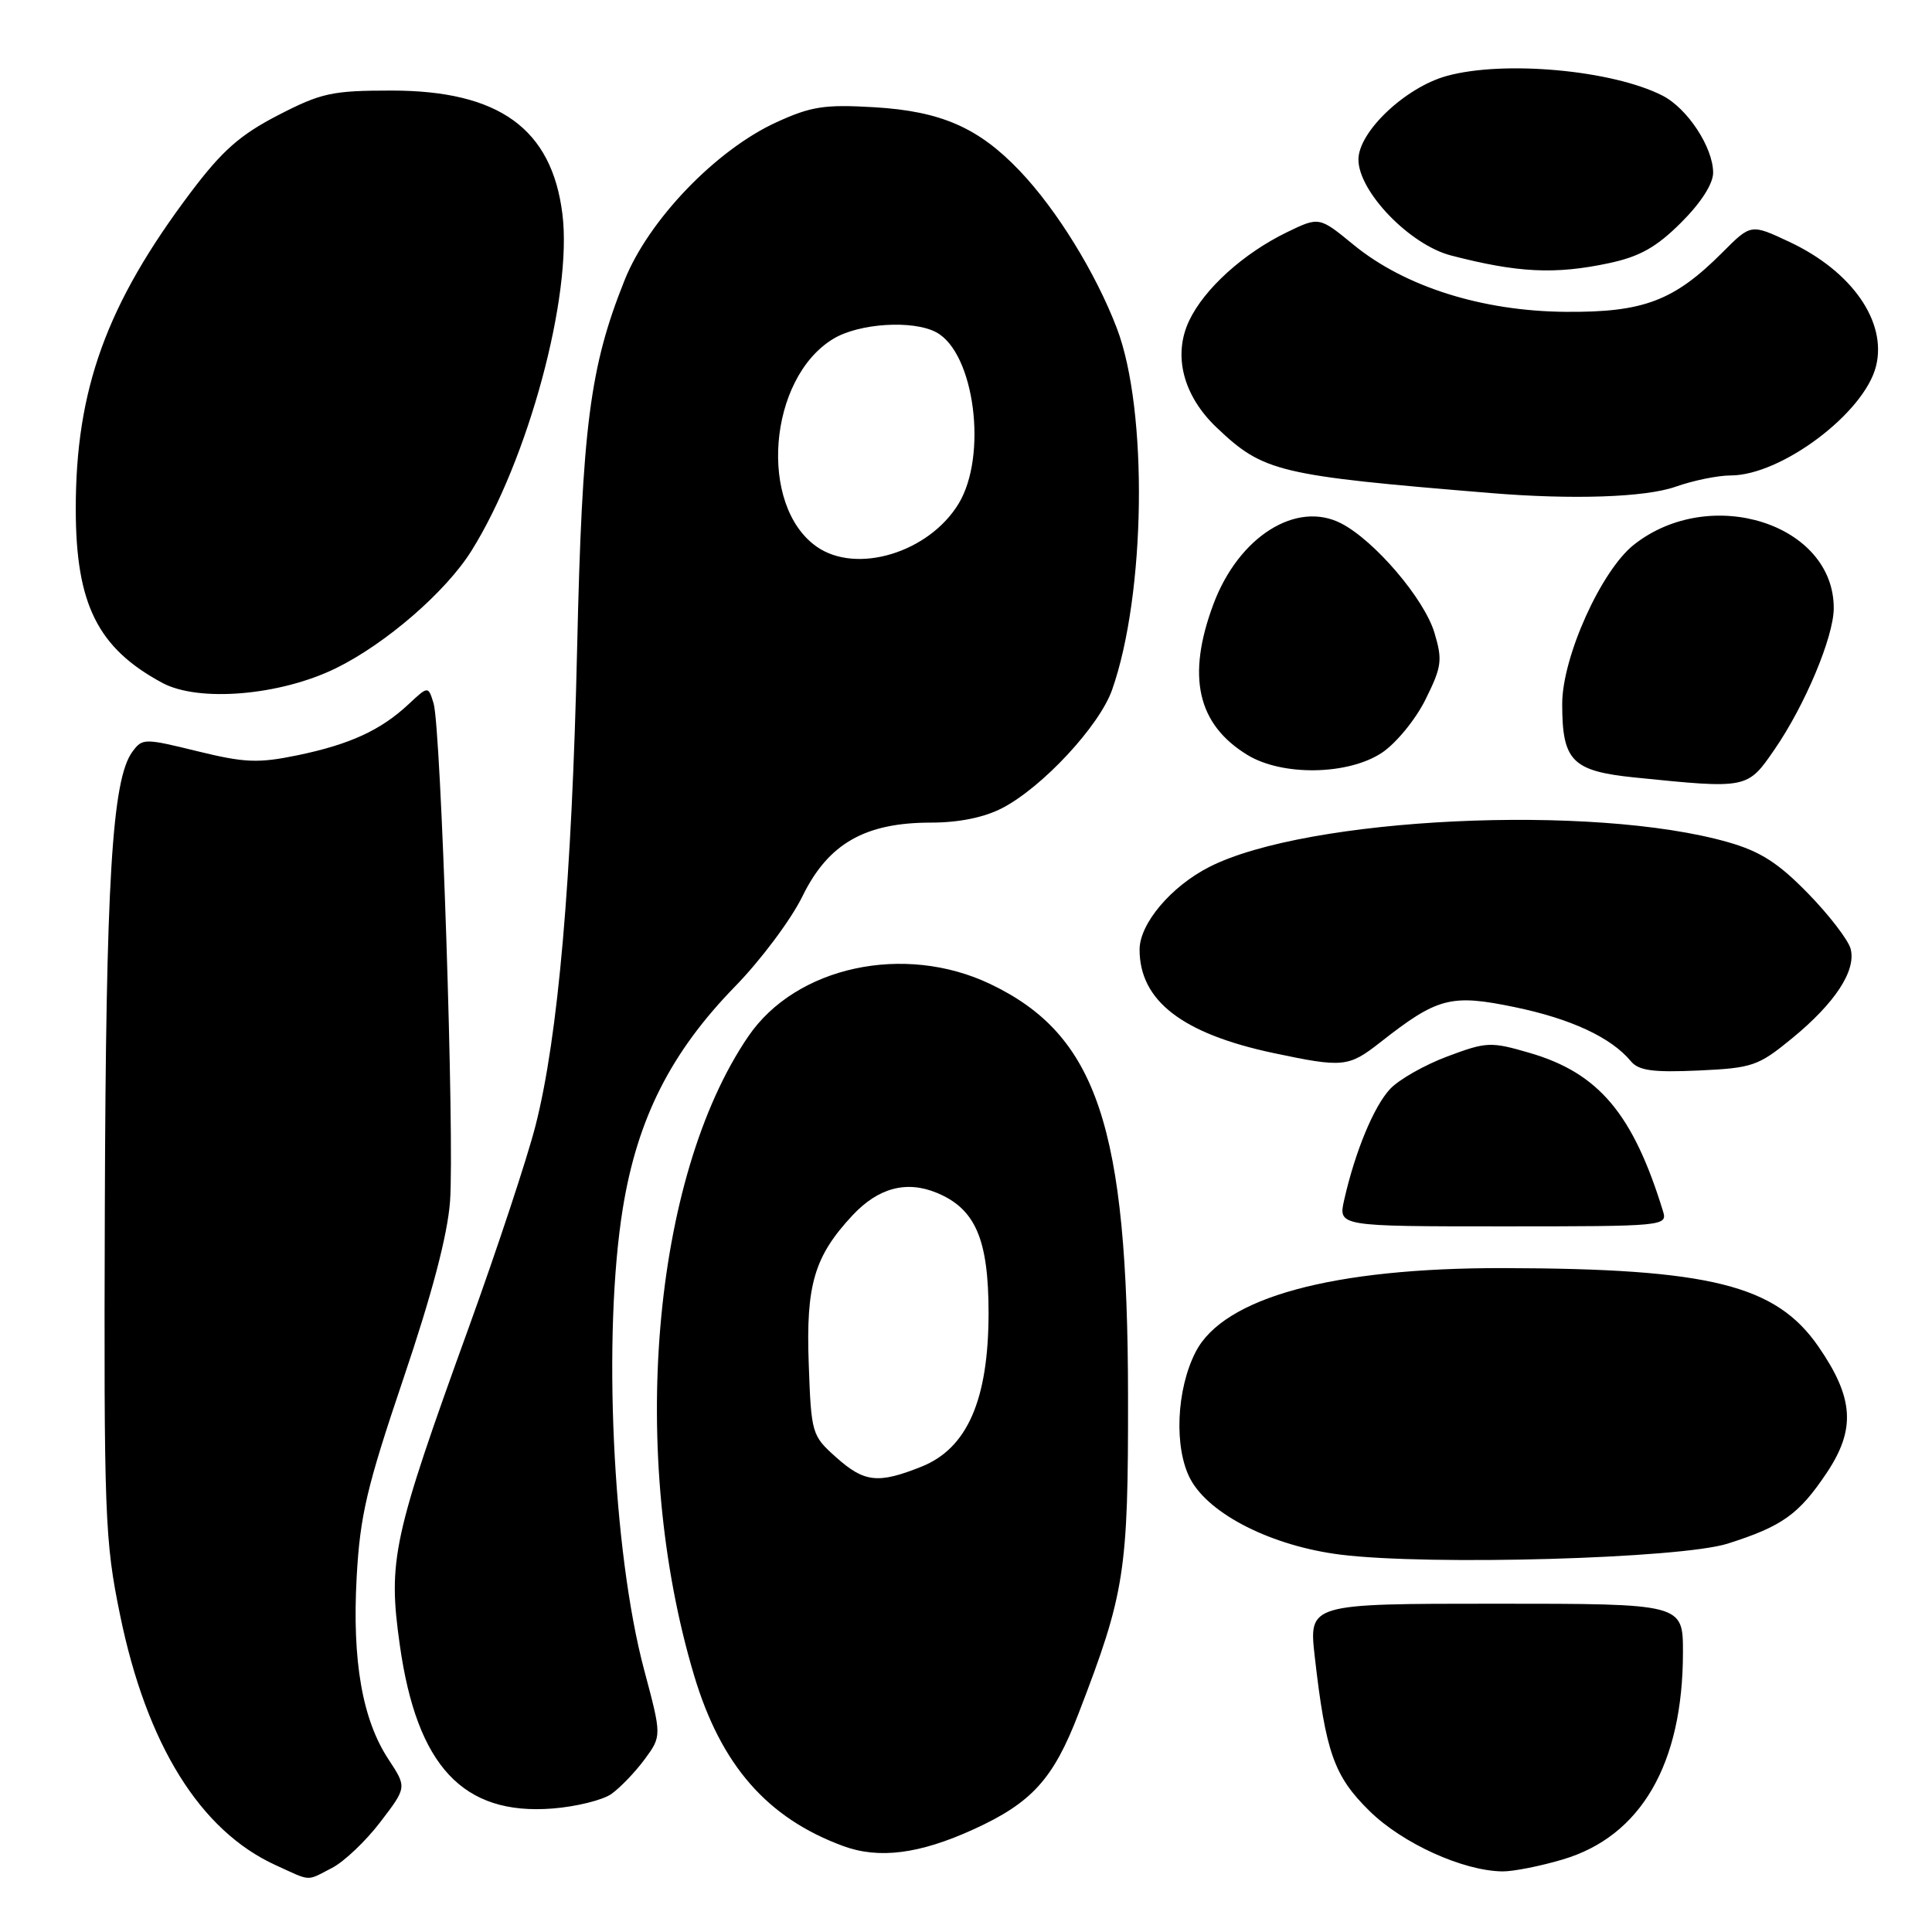 <?xml version="1.0" encoding="UTF-8" standalone="no"?>
<!DOCTYPE svg PUBLIC "-//W3C//DTD SVG 1.1//EN" "http://www.w3.org/Graphics/SVG/1.1/DTD/svg11.dtd" >
<svg xmlns="http://www.w3.org/2000/svg" xmlns:xlink="http://www.w3.org/1999/xlink" version="1.1" viewBox="0 0 256 256">
 <g >
 <path fill="currentColor"
d=" M 44.01 247.50 C 45.61 246.67 48.49 243.93 50.41 241.41 C 53.91 236.83 53.91 236.83 51.50 233.16 C 48.01 227.88 46.65 220.10 47.26 208.97 C 47.71 200.79 48.61 197.00 53.45 182.68 C 57.23 171.52 59.29 163.70 59.63 159.22 C 60.24 151.03 58.44 96.41 57.45 93.19 C 56.74 90.88 56.74 90.88 54.12 93.33 C 50.43 96.77 46.35 98.64 39.41 100.08 C 34.21 101.15 32.44 101.08 26.15 99.54 C 19.11 97.81 18.86 97.81 17.53 99.63 C 14.84 103.30 14.03 116.80 13.89 160.00 C 13.76 200.93 13.88 204.12 15.91 214.00 C 19.43 231.17 26.52 242.57 36.50 247.13 C 41.34 249.34 40.52 249.30 44.01 247.50 Z  M 207.07 246.39 C 217.44 243.32 223.00 233.73 223.00 218.93 C 223.00 212.50 223.00 212.50 198.21 212.50 C 173.42 212.50 173.42 212.50 174.21 219.50 C 175.66 232.22 176.77 235.36 181.48 239.98 C 185.85 244.27 193.85 247.90 199.07 247.97 C 200.48 247.99 204.08 247.28 207.07 246.39 Z  M 129.00 242.40 C 136.73 238.87 139.57 235.74 142.91 227.06 C 149.06 211.09 149.50 208.31 149.47 185.00 C 149.44 149.30 145.37 137.14 131.20 130.38 C 119.82 124.96 105.46 128.06 99.15 137.33 C 86.38 156.04 83.26 192.87 91.97 222.00 C 95.53 233.89 101.64 240.89 111.70 244.60 C 116.46 246.36 121.82 245.67 129.00 242.40 Z  M 81.00 237.72 C 82.16 236.90 84.15 234.83 85.41 233.13 C 87.69 230.03 87.69 230.03 85.35 221.26 C 81.16 205.55 79.83 176.76 82.53 160.09 C 84.46 148.20 88.91 139.42 97.40 130.71 C 100.80 127.23 104.82 121.85 106.33 118.76 C 109.74 111.79 114.60 109.00 123.36 109.00 C 127.04 109.00 130.40 108.32 132.79 107.08 C 138.11 104.33 145.68 96.19 147.36 91.40 C 151.82 78.73 152.14 54.37 147.99 43.50 C 145.20 36.18 140.03 27.80 135.15 22.67 C 129.68 16.92 124.72 14.74 115.86 14.21 C 109.27 13.82 107.48 14.09 102.86 16.21 C 94.86 19.88 85.95 29.15 82.76 37.13 C 78.15 48.64 77.14 56.50 76.47 86.00 C 75.78 116.55 73.96 137.41 70.96 149.15 C 69.87 153.43 65.91 165.39 62.18 175.72 C 52.02 203.78 51.38 206.69 52.98 218.00 C 55.24 234.01 61.35 240.56 73.19 239.64 C 76.32 239.40 79.83 238.53 81.00 237.72 Z  M 228.92 204.54 C 236.16 202.24 238.36 200.67 242.05 195.16 C 245.91 189.38 245.65 185.25 240.98 178.47 C 235.33 170.26 226.63 168.09 199.20 168.03 C 176.61 167.99 162.16 171.91 158.44 179.12 C 155.86 184.11 155.54 191.89 157.74 196.00 C 160.26 200.69 168.59 204.87 177.64 206.00 C 189.47 207.47 222.66 206.52 228.92 204.54 Z  M 220.36 160.50 C 216.39 147.58 211.83 142.17 202.67 139.51 C 197.53 138.01 196.97 138.04 191.79 139.98 C 188.79 141.10 185.37 143.04 184.20 144.29 C 182.05 146.58 179.56 152.58 178.11 159.00 C 177.32 162.50 177.32 162.50 199.15 162.50 C 220.51 162.50 220.96 162.46 220.36 160.50 Z  M 237.45 137.59 C 243.16 132.91 245.97 128.62 245.22 125.73 C 244.91 124.56 242.38 121.26 239.58 118.39 C 235.65 114.35 233.26 112.82 229.00 111.60 C 211.10 106.47 173.17 108.28 160.23 114.88 C 155.15 117.47 151.00 122.40 151.00 125.83 C 151.01 132.61 156.66 136.97 168.77 139.54 C 177.95 141.48 178.69 141.41 182.86 138.14 C 190.47 132.16 192.23 131.69 200.71 133.45 C 208.15 134.99 213.49 137.47 216.09 140.61 C 217.13 141.86 218.99 142.12 225.04 141.85 C 232.22 141.52 232.97 141.26 237.45 137.59 Z  M 235.16 99.27 C 239.17 93.44 242.94 84.45 242.98 80.65 C 243.07 69.45 226.67 64.18 216.52 72.16 C 212.17 75.58 207.00 87.06 207.00 93.28 C 207.00 100.84 208.31 102.17 216.60 103.02 C 231.59 104.54 231.53 104.55 235.16 99.27 Z  M 183.10 99.75 C 184.98 98.50 187.57 95.35 188.89 92.68 C 191.04 88.35 191.16 87.47 190.07 83.84 C 188.73 79.36 182.16 71.65 177.73 69.36 C 171.78 66.28 164.14 71.10 160.79 80.04 C 157.21 89.62 158.64 95.98 165.30 100.04 C 169.92 102.86 178.63 102.71 183.10 99.75 Z  M 44.50 88.55 C 51.11 85.31 59.07 78.42 62.46 73.00 C 69.98 60.99 75.88 39.16 74.52 28.34 C 73.11 17.05 66.12 12.00 51.88 12.00 C 44.00 12.00 42.57 12.31 36.84 15.27 C 31.80 17.87 29.42 19.98 25.25 25.52 C 14.12 40.30 10.02 51.60 10.04 67.50 C 10.05 80.06 12.95 85.88 21.50 90.48 C 26.32 93.08 37.10 92.17 44.50 88.55 Z  M 222.00 64.50 C 224.34 63.67 227.63 63.00 229.31 63.00 C 236.02 63.00 247.03 54.73 248.58 48.53 C 250.06 42.63 245.39 35.93 237.08 32.04 C 232.01 29.66 232.01 29.66 228.25 33.43 C 221.85 39.85 217.80 41.40 207.50 41.32 C 196.41 41.24 186.15 38.00 179.36 32.44 C 174.80 28.70 174.80 28.70 170.51 30.78 C 164.75 33.58 159.58 38.26 157.57 42.49 C 155.39 47.09 156.77 52.44 161.23 56.67 C 167.42 62.55 169.35 63.01 197.50 65.33 C 208.38 66.23 218.02 65.90 222.00 64.50 Z  M 213.20 34.87 C 217.28 34.00 219.48 32.76 222.75 29.50 C 225.38 26.88 227.00 24.36 227.00 22.88 C 226.99 19.53 223.60 14.36 220.29 12.67 C 213.65 9.28 199.25 7.97 191.68 10.07 C 186.20 11.59 180.00 17.47 180.00 21.14 C 180.00 25.38 186.79 32.43 192.26 33.85 C 201.11 36.15 206.05 36.39 213.20 34.87 Z  M 110.77 193.08 C 107.57 190.23 107.49 189.95 107.16 180.68 C 106.78 170.24 107.90 166.46 112.98 161.02 C 116.38 157.39 120.12 156.39 124.14 158.06 C 129.26 160.18 130.99 164.22 130.99 174.00 C 130.98 185.48 128.17 191.92 122.10 194.34 C 116.35 196.64 114.52 196.44 110.77 193.08 Z  M 108.22 72.44 C 100.46 67.01 101.79 50.15 110.39 44.91 C 113.79 42.83 120.96 42.37 124.06 44.03 C 129.13 46.75 130.90 60.37 127.01 66.76 C 123.05 73.24 113.49 76.13 108.22 72.44 Z "/>
</g>
</svg>